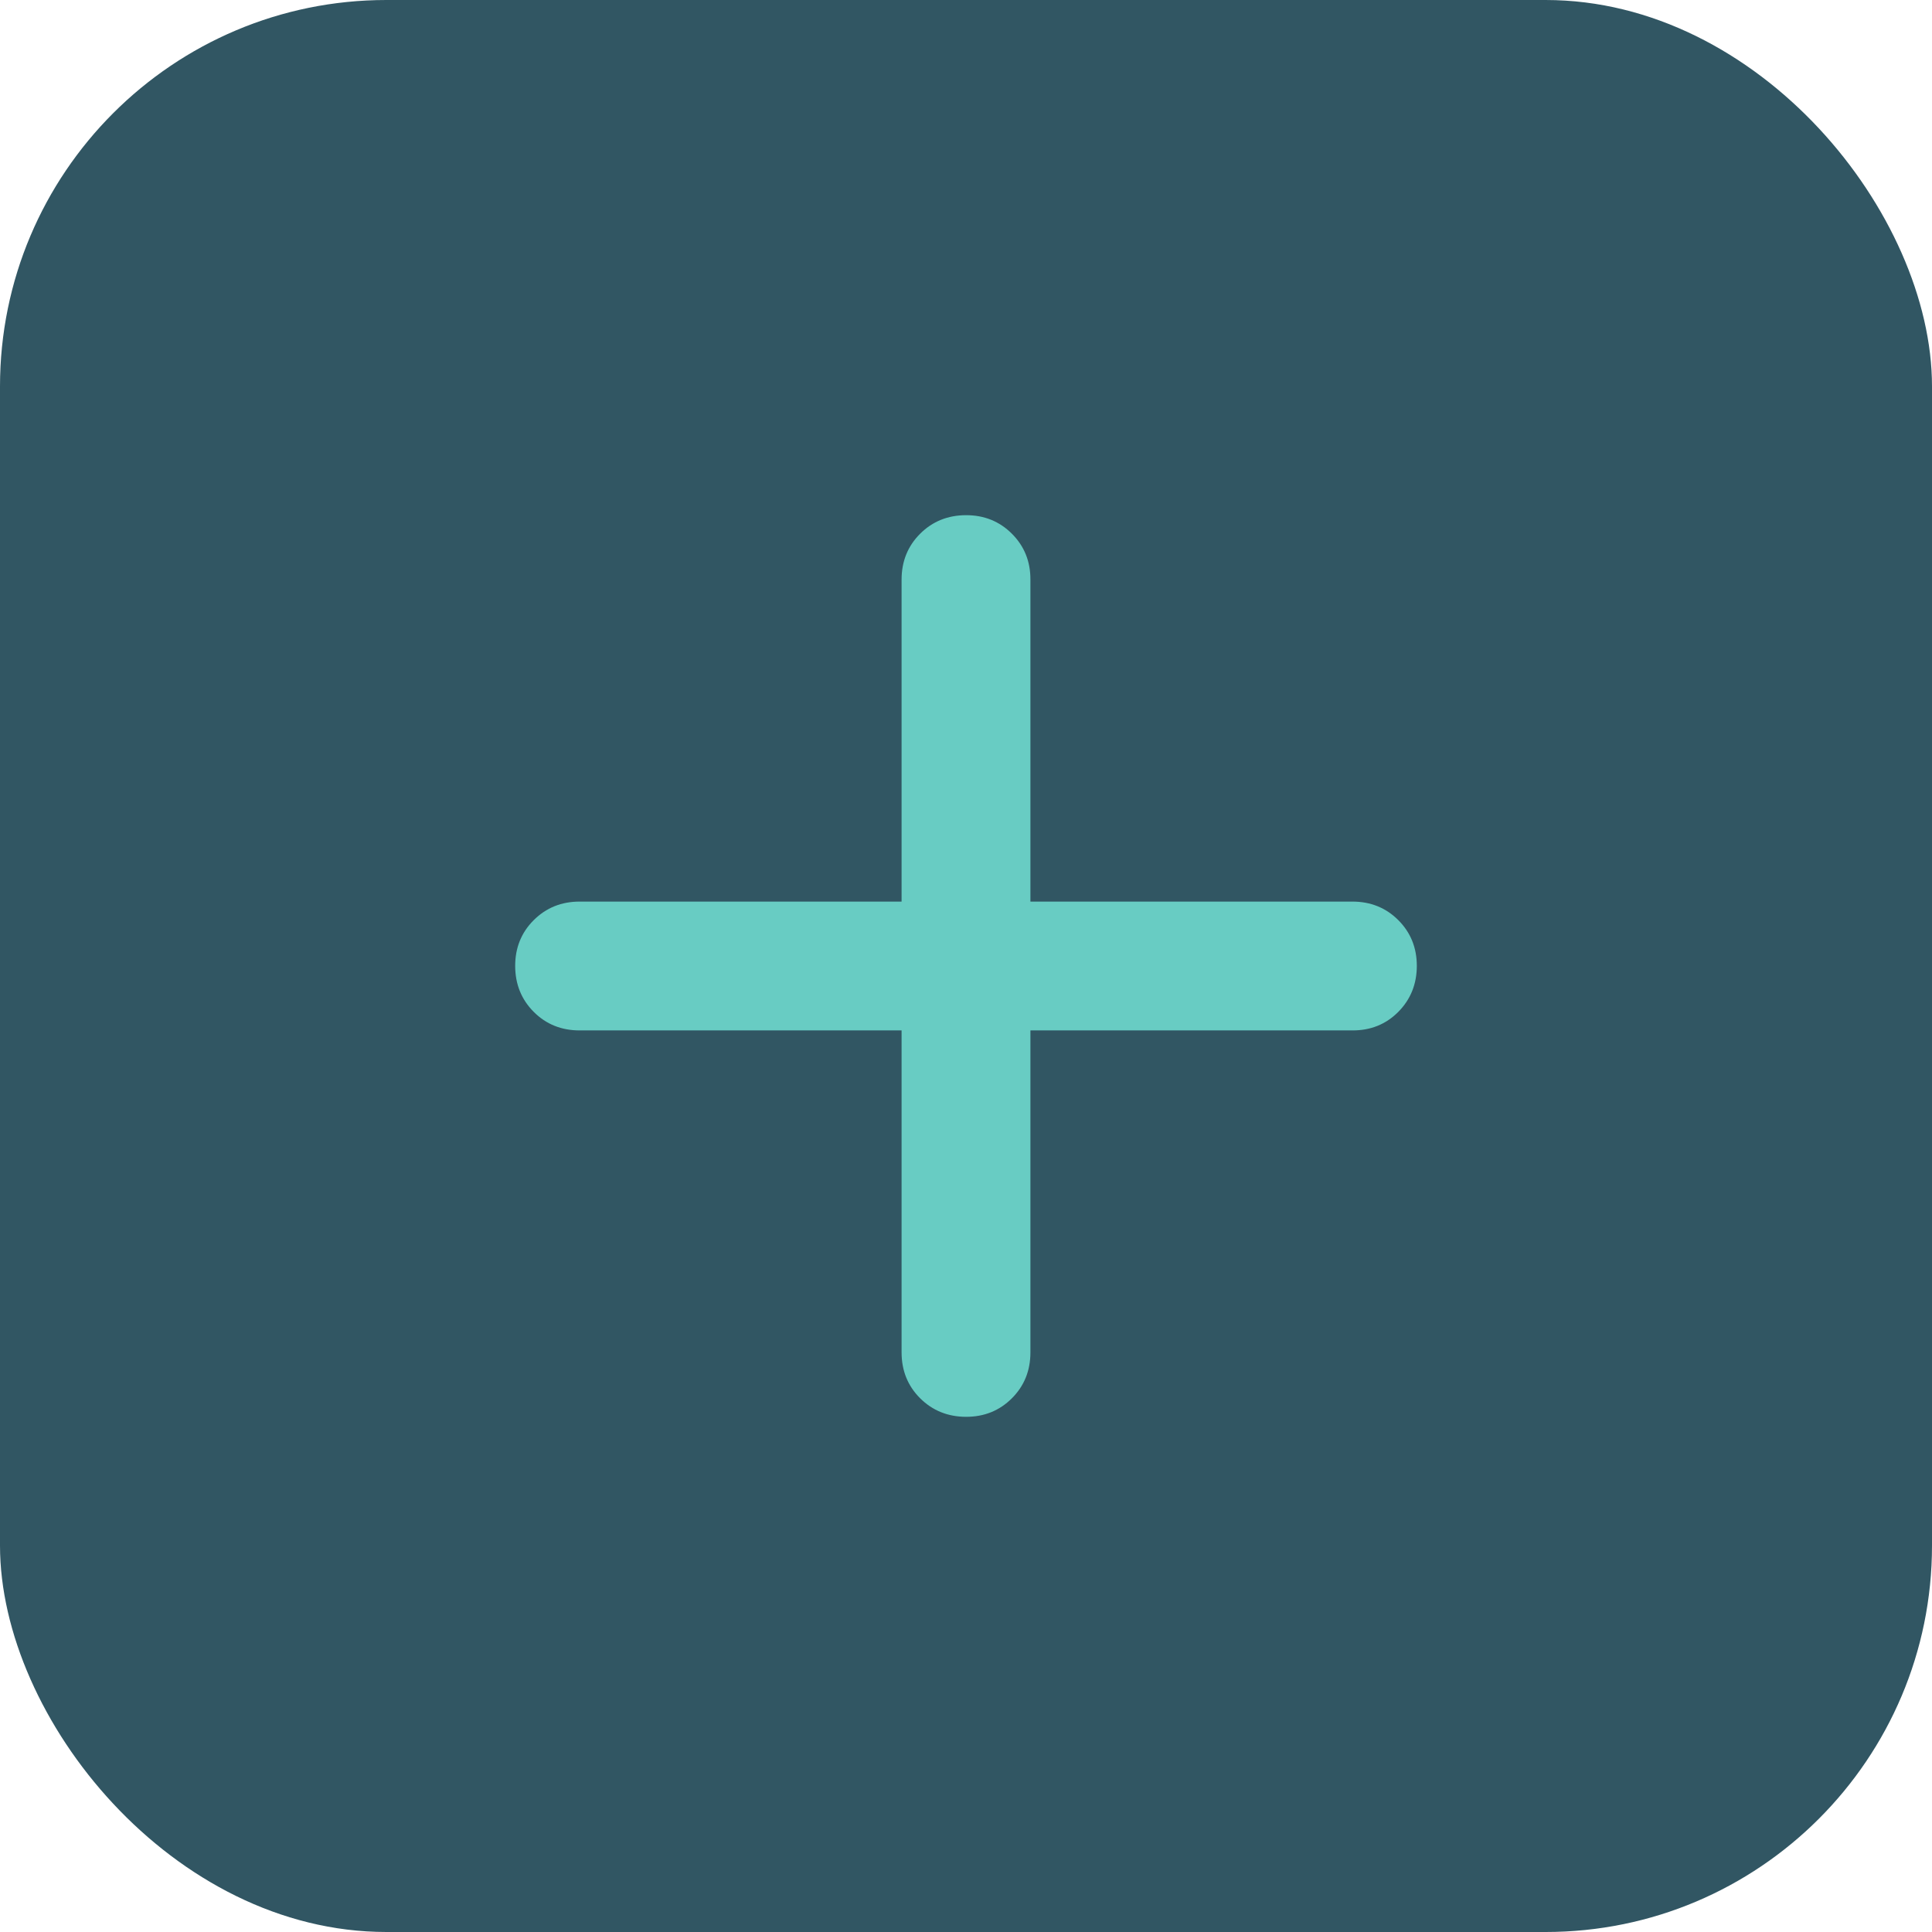 <svg width="50" height="50" viewBox="0 0 50 50" fill="none" xmlns="http://www.w3.org/2000/svg">
    <rect width="50" height="50" rx="10" fill="#1B4452" fill-opacity="0.9"/>
    <path d="M23.333 26.667H15C14.528 26.667 14.132 26.507 13.813 26.187C13.494 25.867 13.334 25.471 13.333 25C13.332 24.529 13.492 24.133 13.813 23.813C14.134 23.493 14.53 23.333 15 23.333H23.333V15C23.333 14.528 23.493 14.132 23.813 13.813C24.133 13.494 24.529 13.334 25 13.333C25.471 13.332 25.867 13.492 26.188 13.813C26.509 14.134 26.669 14.53 26.667 15V23.333H35C35.472 23.333 35.868 23.493 36.188 23.813C36.508 24.133 36.668 24.529 36.667 25C36.666 25.471 36.505 25.867 36.187 26.188C35.868 26.509 35.472 26.669 35 26.667H26.667V35C26.667 35.472 26.507 35.868 26.187 36.188C25.867 36.508 25.471 36.668 25 36.667C24.529 36.666 24.133 36.505 23.813 36.187C23.493 35.868 23.333 35.472 23.333 35V26.667Z" fill="#76EADA" fill-opacity="0.8"/>
</svg>
